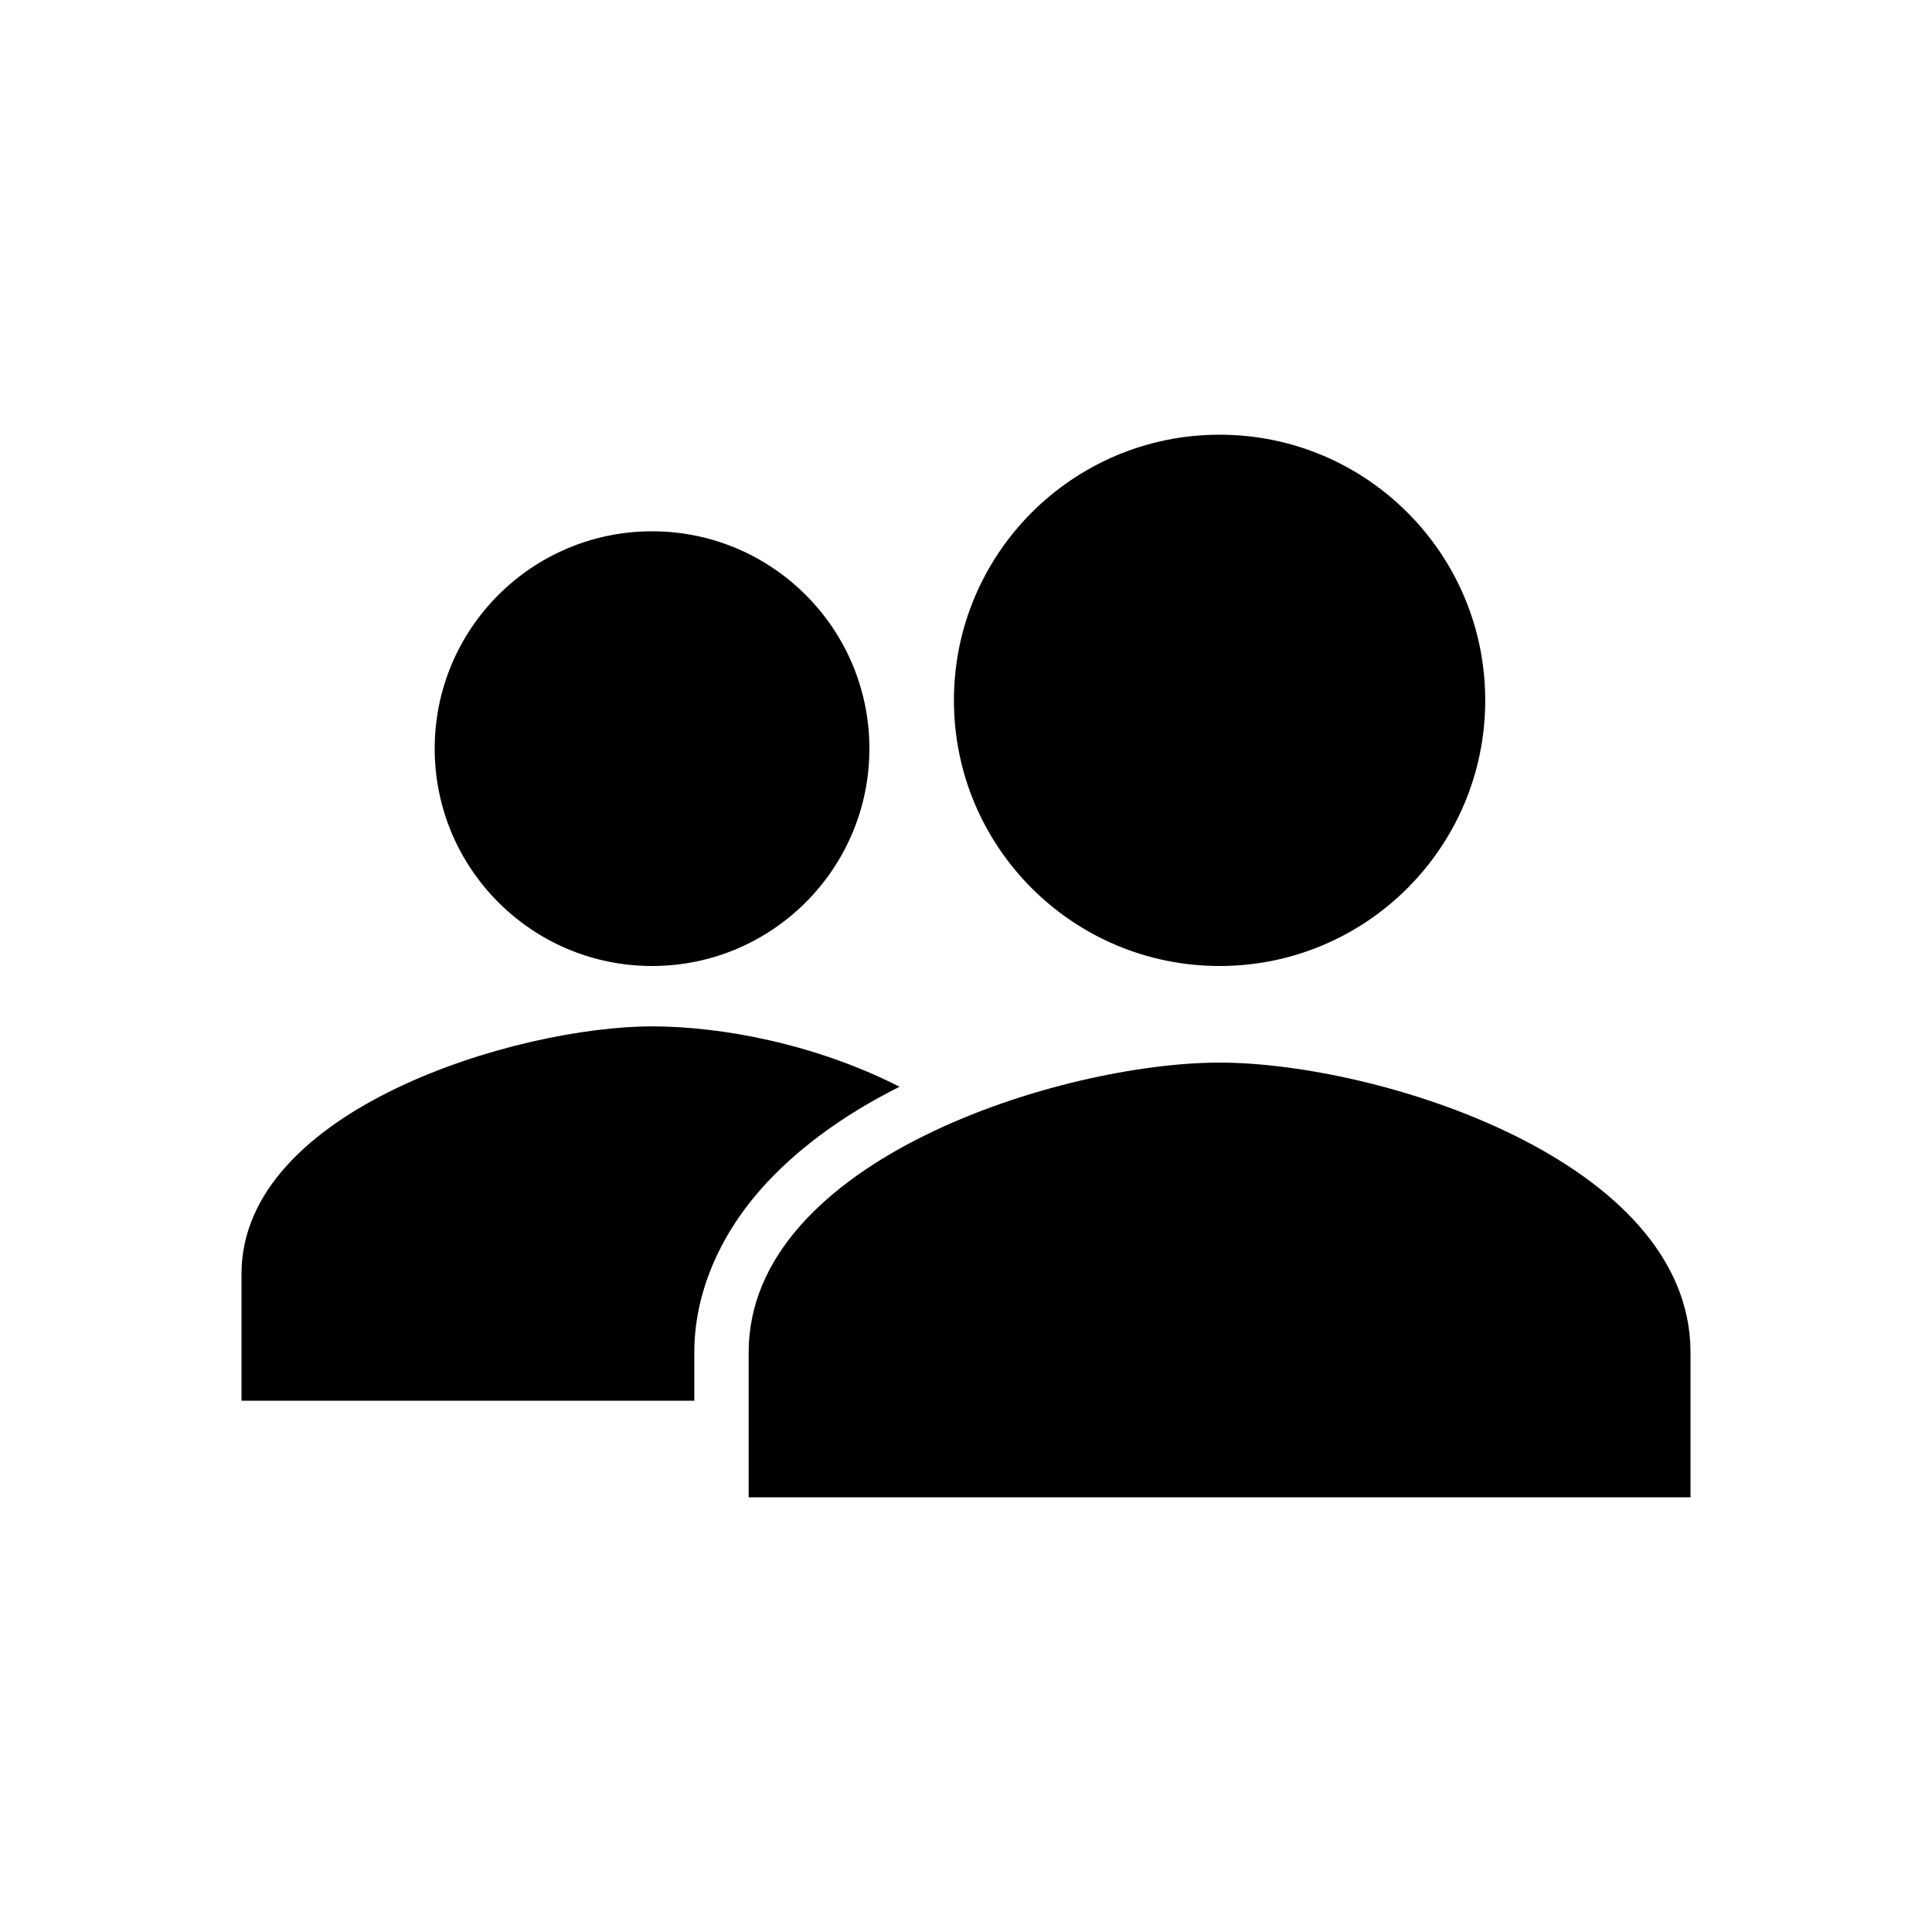 <!-- Generated by IcoMoon.io -->
<svg version="1.1" xmlns="http://www.w3.org/2000/svg" width="40" height="40" viewBox="0 0 40 40">
<title>io-people-sharp</title>
<path d="M18 15.5c0 2.485-2.015 4.5-4.5 4.5s-4.5-2.015-4.5-4.5c0-2.485 2.015-4.5 4.5-4.5s4.5 2.015 4.5 4.5z"></path>
<path d="M18.625 22.5c-1.76-0.894-3.702-1.25-5.125-1.25-2.786 0-8.5 1.709-8.5 5.125v2.625h9.375v-1.004c0-1.188 0.5-2.378 1.375-3.371 0.698-0.793 1.676-1.528 2.875-2.125z"></path>
<path d="M25.25 22c-3.254 0-9.75 2.010-9.75 6v3h19.5v-3c0-3.99-6.496-6-9.75-6z"></path>
<path d="M30.75 14.5c0 3.038-2.462 5.5-5.5 5.5s-5.5-2.462-5.5-5.5c0-3.038 2.462-5.5 5.5-5.5s5.5 2.462 5.5 5.5z"></path>
</svg>
